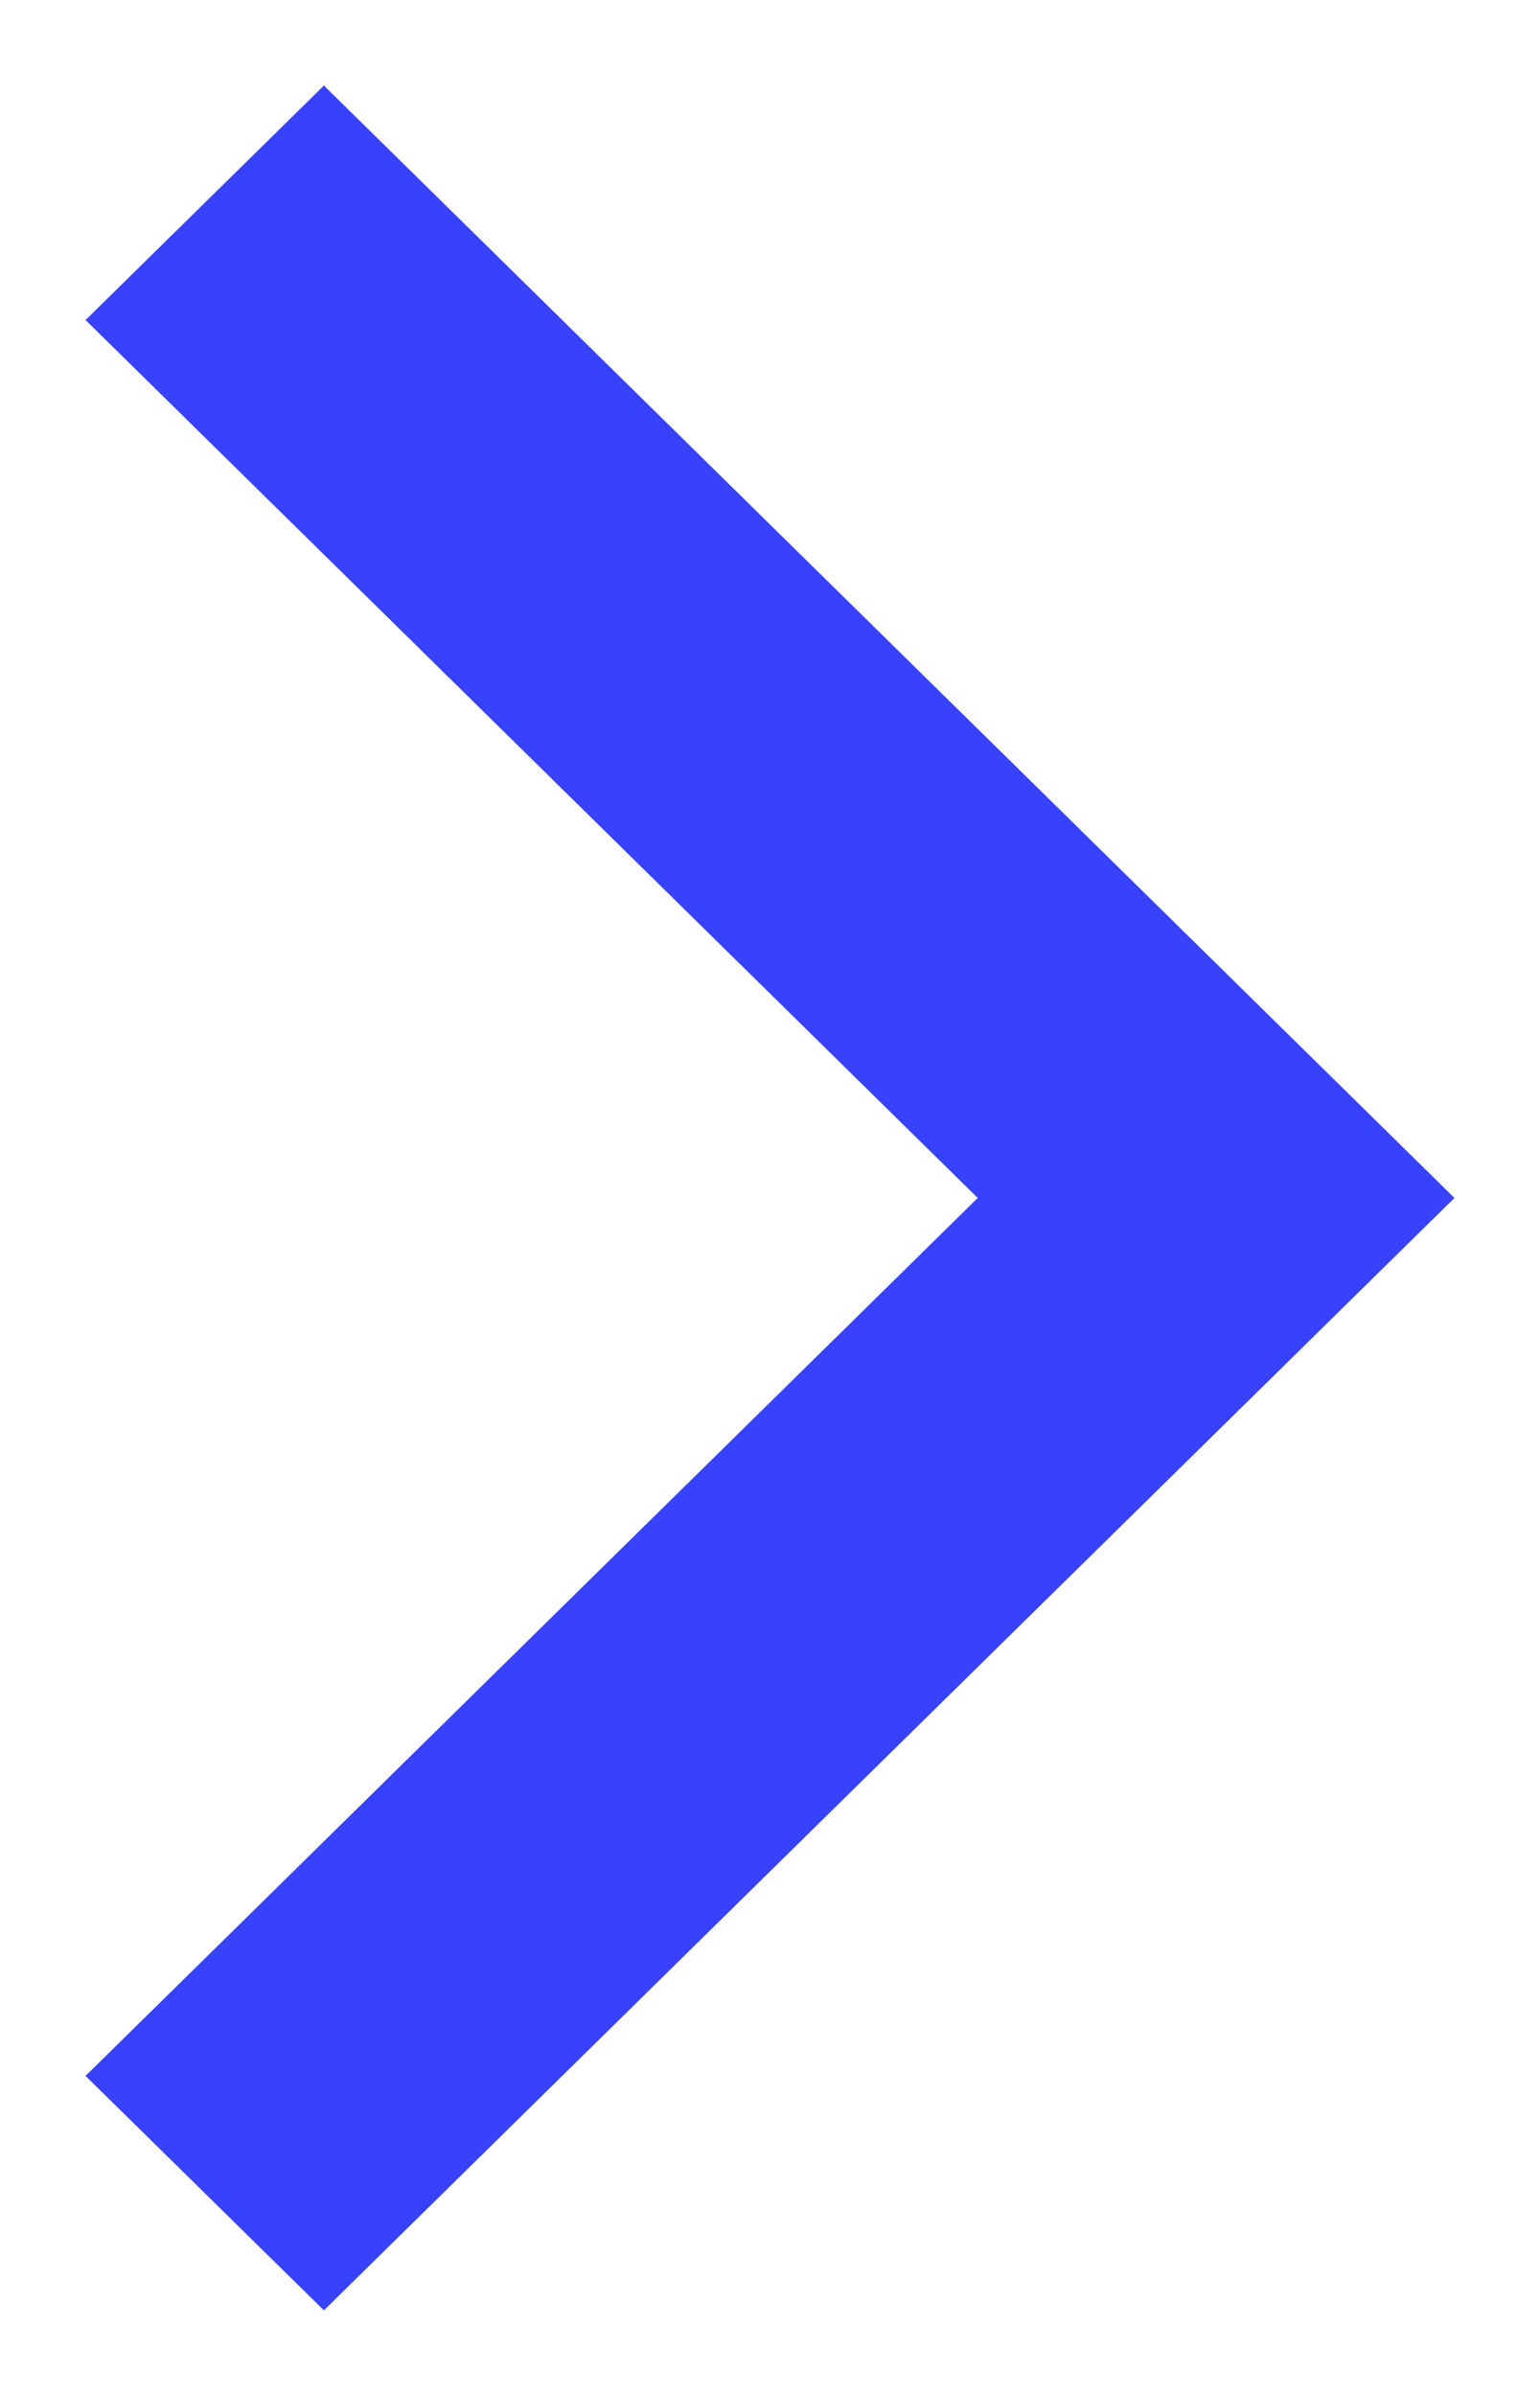 <?xml version="1.0" encoding="UTF-8"?>
<svg width="9px" height="14px" viewBox="0 0 9 14" version="1.1" xmlns="http://www.w3.org/2000/svg" xmlns:xlink="http://www.w3.org/1999/xlink">
    <!-- Generator: sketchtool 51 (57462) - http://www.bohemiancoding.com/sketch -->
    <title>2C26FA5B-877A-41D4-AEE4-8AE8E39A2B69</title>
    <desc>Created with sketchtool.</desc>
    <defs></defs>
    <g id="Page-1" stroke="none" stroke-width="1" fill="none" fill-rule="evenodd">
        <g id="Главная-12-колонок" transform="translate(-735, -1390)">
            <rect fill="#FFFFFF" x="0" y="0" width="1440" height="5872"></rect>
            <g id="Из-чего-состоит-стенд" transform="translate(165, 1243)" fill="#3742FA">
                <polygon id="Fill-1" transform="translate(574.5, 154) rotate(-90) translate(-574.5, -154) " points="579.63 150 574.5 155.214 569.37 150 568 151.393 574.5 158 581 151.393"></polygon>
            </g>
        </g>
    </g>
</svg>